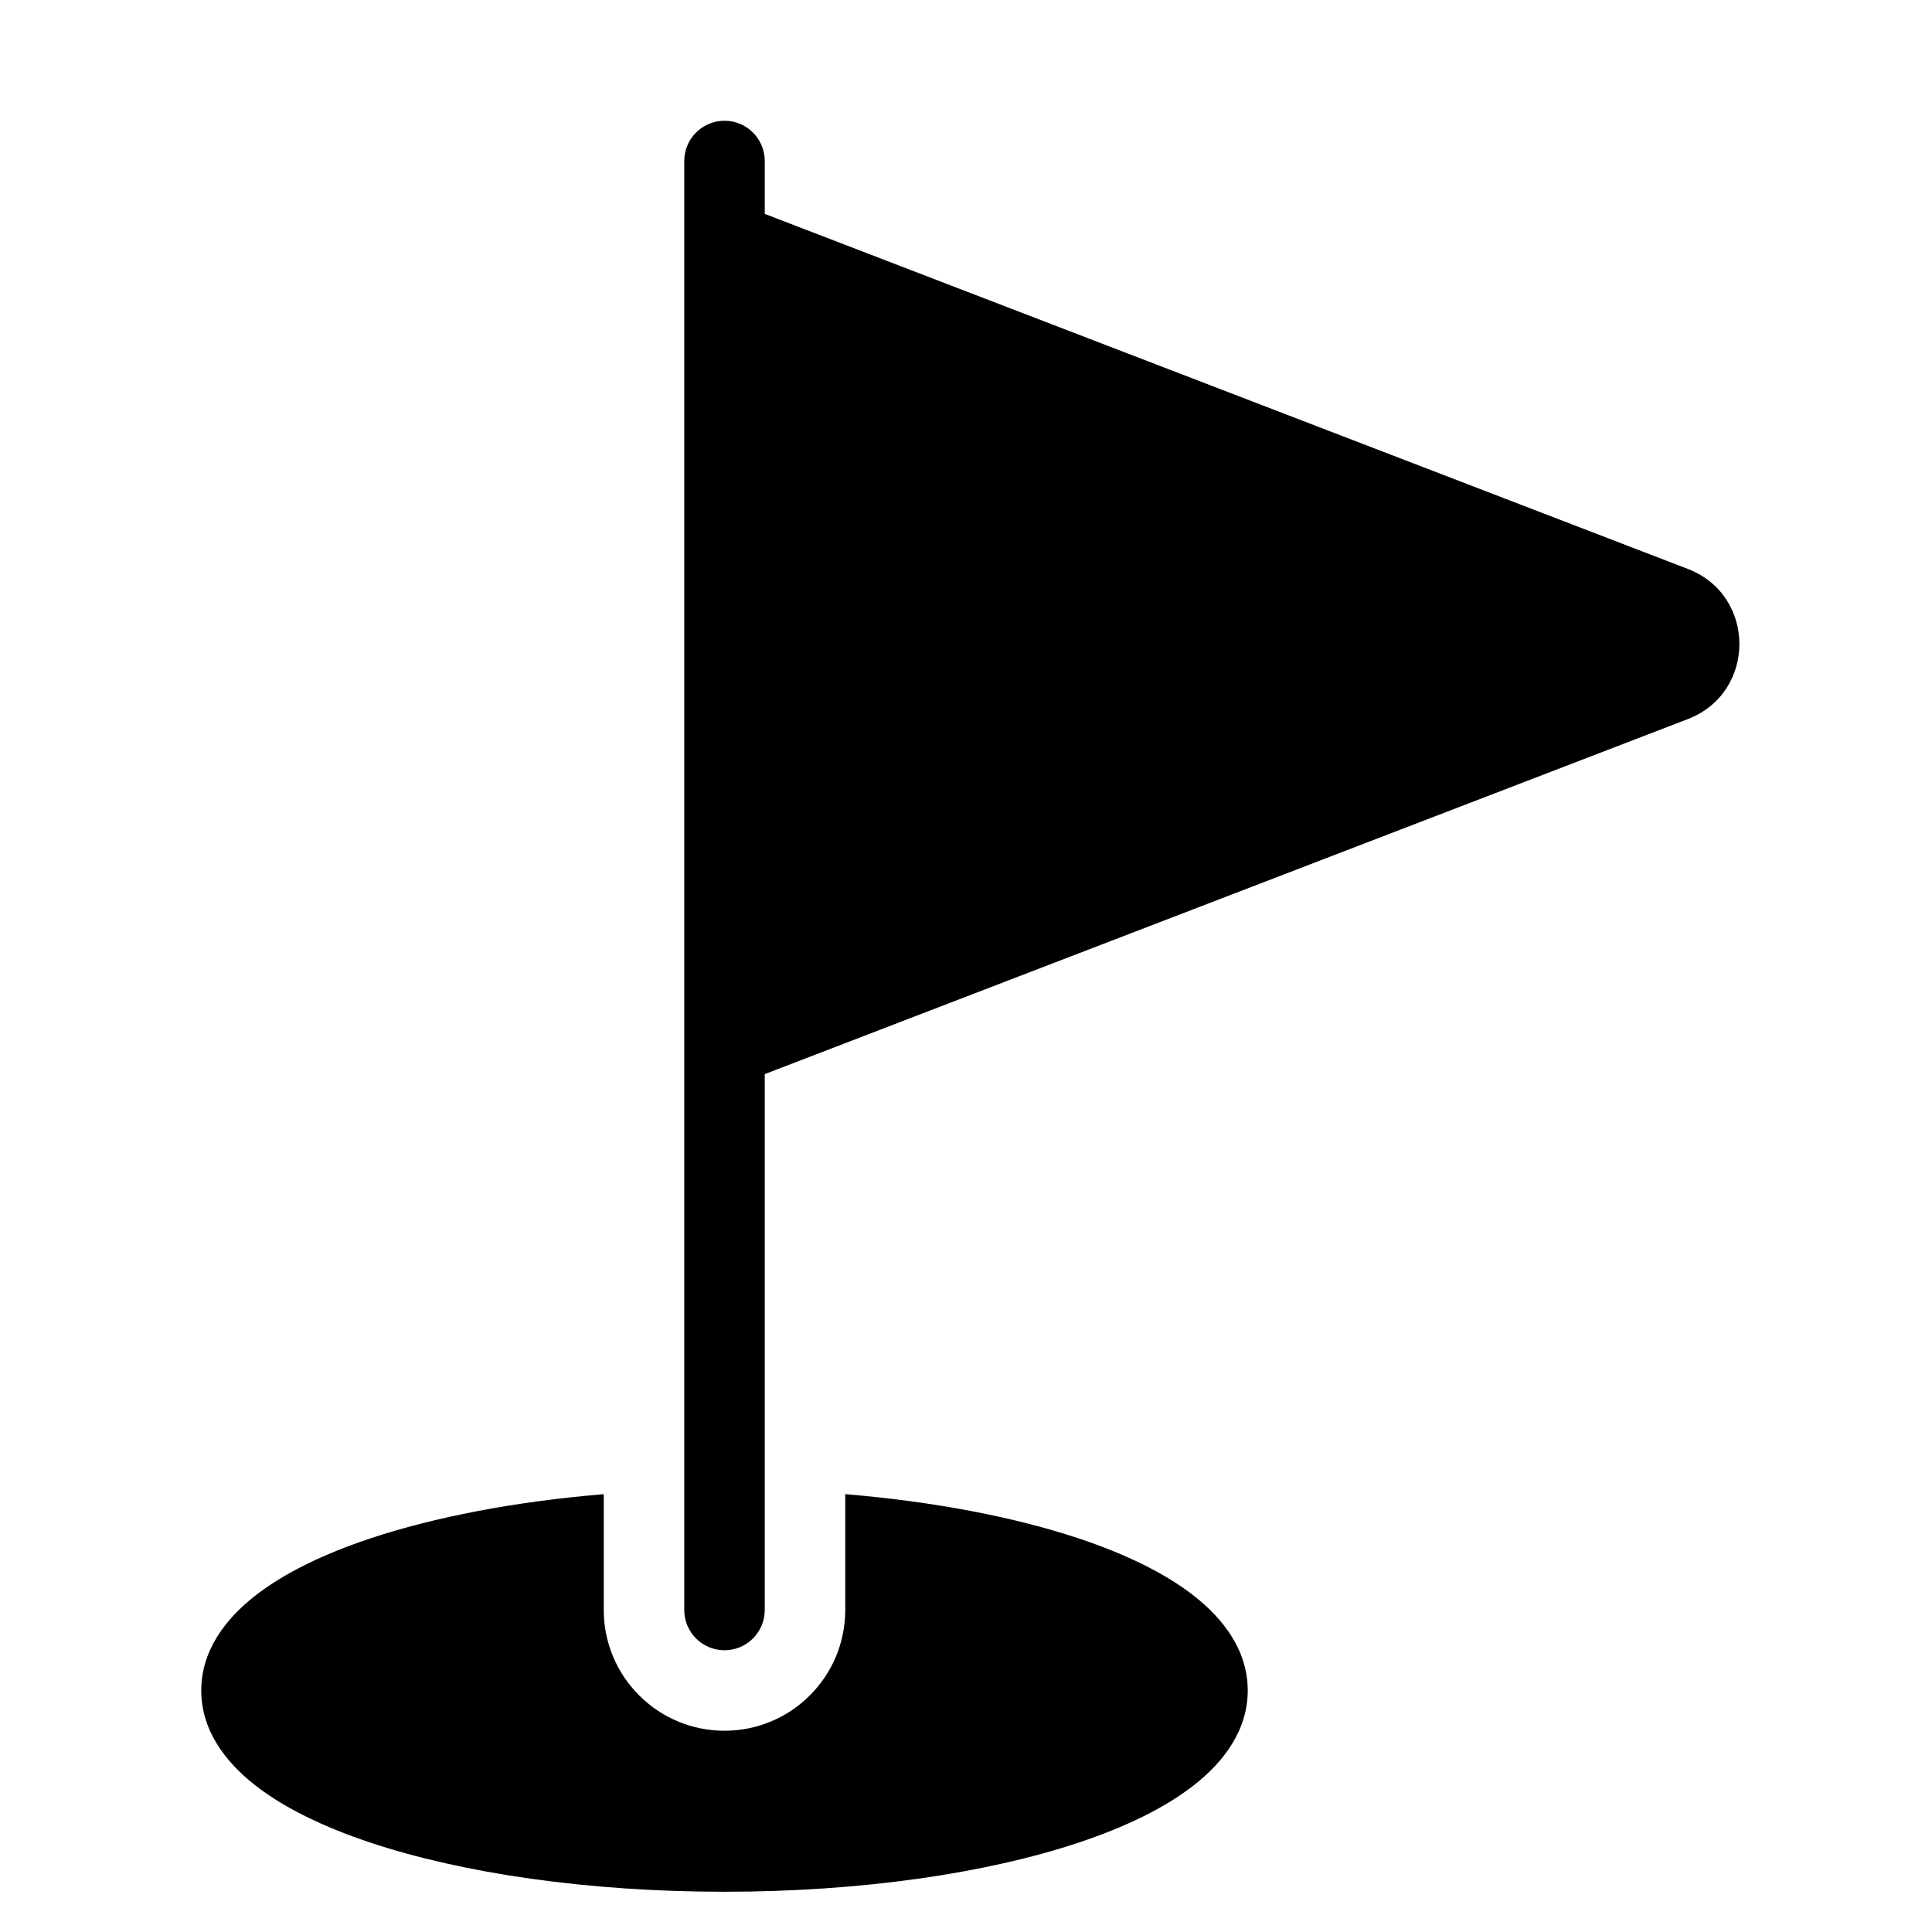 <svg width="24" height="24" viewBox="0 0 24 24" fill="none" xmlns="http://www.w3.org/2000/svg">
<path d="M9 1.5C9.276 1.5 9.5 1.724 9.5 2V2.657L20.966 7.067C21.821 7.395 21.821 8.605 20.966 8.933L9.5 13.343V20C9.5 20.276 9.276 20.5 9 20.5C8.724 20.5 8.5 20.276 8.5 20V2C8.5 1.724 8.724 1.5 9 1.5Z" fill="black"/>
<path d="M10.5 20V18.561C11.604 18.653 12.601 18.845 13.401 19.111C13.973 19.302 14.472 19.54 14.838 19.829C15.199 20.113 15.5 20.505 15.5 21C15.5 21.495 15.199 21.887 14.838 22.171C14.472 22.46 13.973 22.698 13.401 22.889C12.252 23.272 10.696 23.5 9 23.5C7.304 23.5 5.748 23.272 4.599 22.889C4.027 22.698 3.528 22.46 3.162 22.171C2.801 21.887 2.5 21.495 2.5 21C2.5 20.505 2.801 20.113 3.162 19.829C3.528 19.54 4.027 19.302 4.599 19.111C5.399 18.845 6.396 18.653 7.5 18.561V20C7.5 20.828 8.172 21.5 9 21.5C9.828 21.5 10.5 20.828 10.5 20Z" fill="black"/>
</svg>
